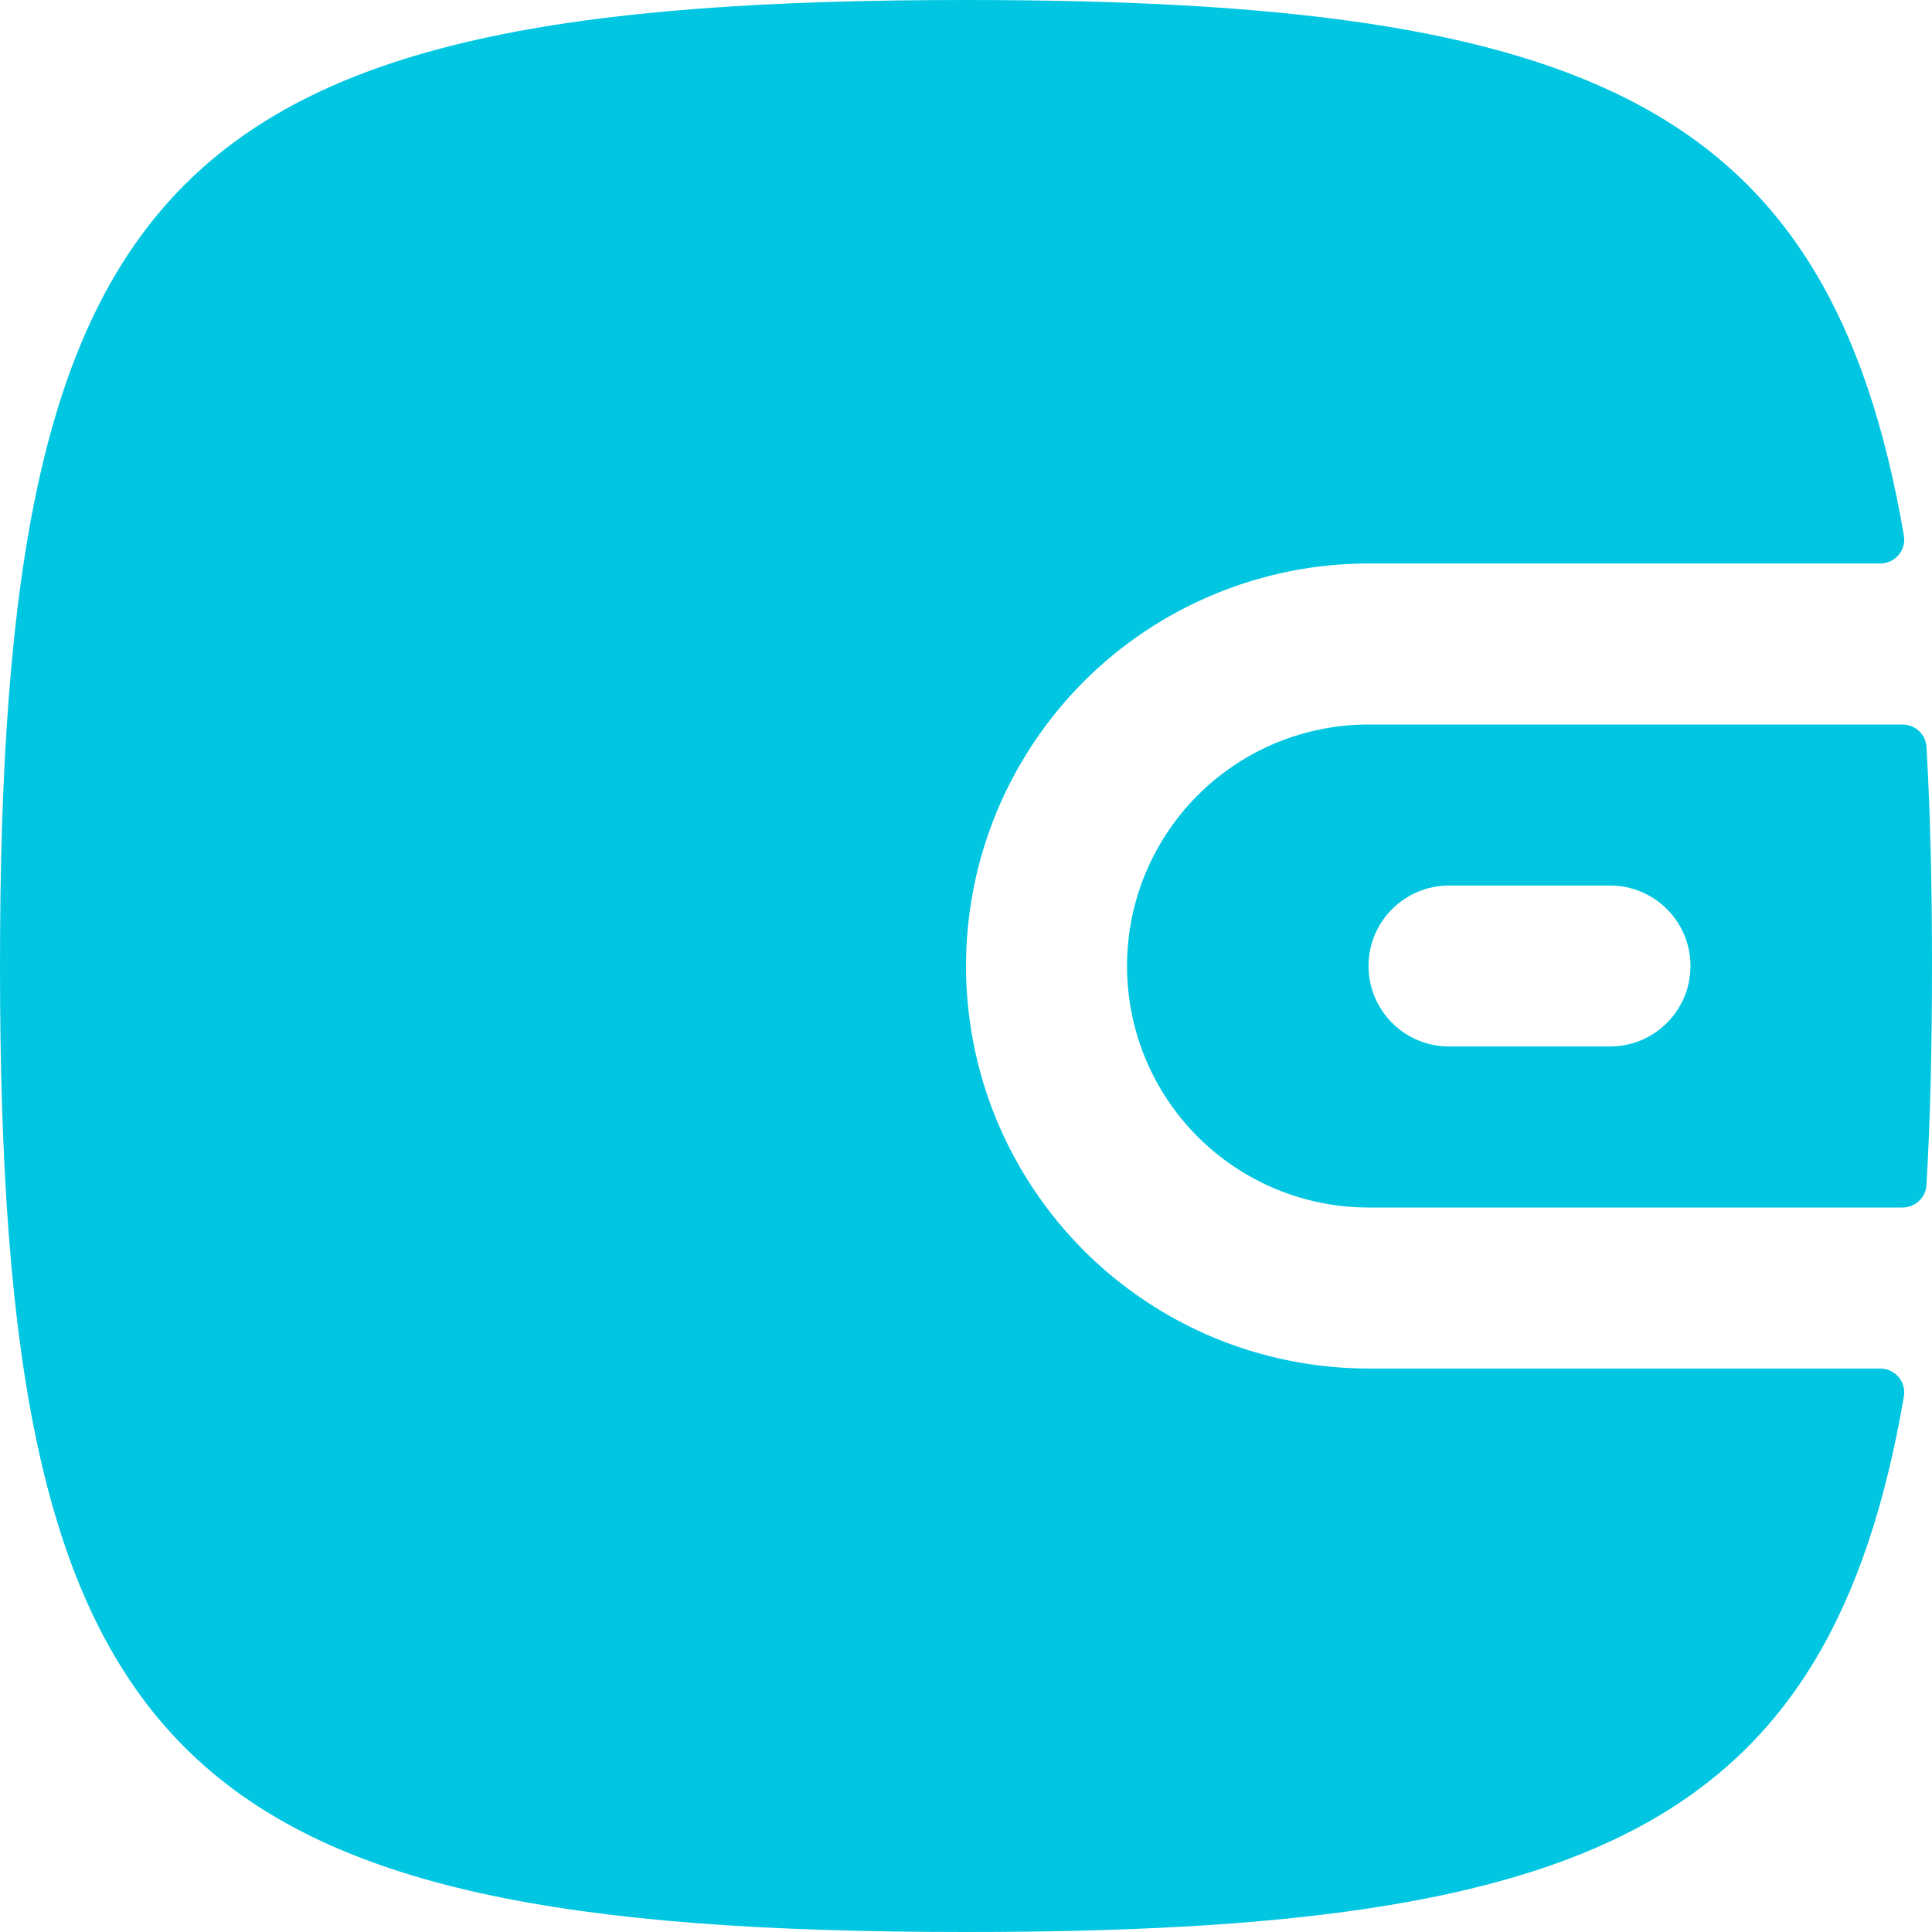 <svg width="20" height="20" viewBox="0 0 20 20" fill="none" xmlns="http://www.w3.org/2000/svg">
<path d="M0 10C0 18.235 1.765 20 10 20C16.467 20 18.944 18.912 19.709 14.456C19.735 14.305 19.618 14.167 19.465 14.167H14.167C13.62 14.167 13.078 14.059 12.572 13.85C12.067 13.64 11.607 13.333 11.22 12.946C10.834 12.559 10.527 12.1 10.317 11.595C10.108 11.089 10 10.547 10 10C10 9.453 10.108 8.911 10.317 8.406C10.527 7.9 10.834 7.441 11.22 7.054C11.607 6.667 12.067 6.36 12.572 6.151C13.078 5.941 13.62 5.833 14.167 5.833H19.465C19.618 5.833 19.735 5.695 19.709 5.544C18.944 1.089 16.467 0 10 0C1.765 0 0 1.765 0 10Z" fill="#00C6E1"/>
<path fill-rule="evenodd" clip-rule="evenodd" d="M20 10C20 10.818 19.983 11.572 19.943 12.266C19.936 12.398 19.826 12.5 19.695 12.5H14.167C13.838 12.5 13.513 12.435 13.21 12.31C12.907 12.184 12.631 12 12.399 11.768C12.167 11.536 11.983 11.26 11.857 10.957C11.731 10.653 11.667 10.328 11.667 10C11.667 9.672 11.731 9.347 11.857 9.043C11.983 8.74 12.167 8.464 12.399 8.232C12.631 8 12.907 7.816 13.21 7.69C13.513 7.565 13.838 7.5 14.167 7.5H19.695C19.826 7.5 19.936 7.602 19.943 7.734C19.983 8.428 20 9.182 20 10ZM15 9.167C14.54 9.167 14.167 9.54 14.167 10C14.167 10.46 14.54 10.833 15 10.833H16.667C17.127 10.833 17.5 10.46 17.5 10C17.5 9.54 17.127 9.167 16.667 9.167H15Z" fill="#00C6E1"/>
</svg>
